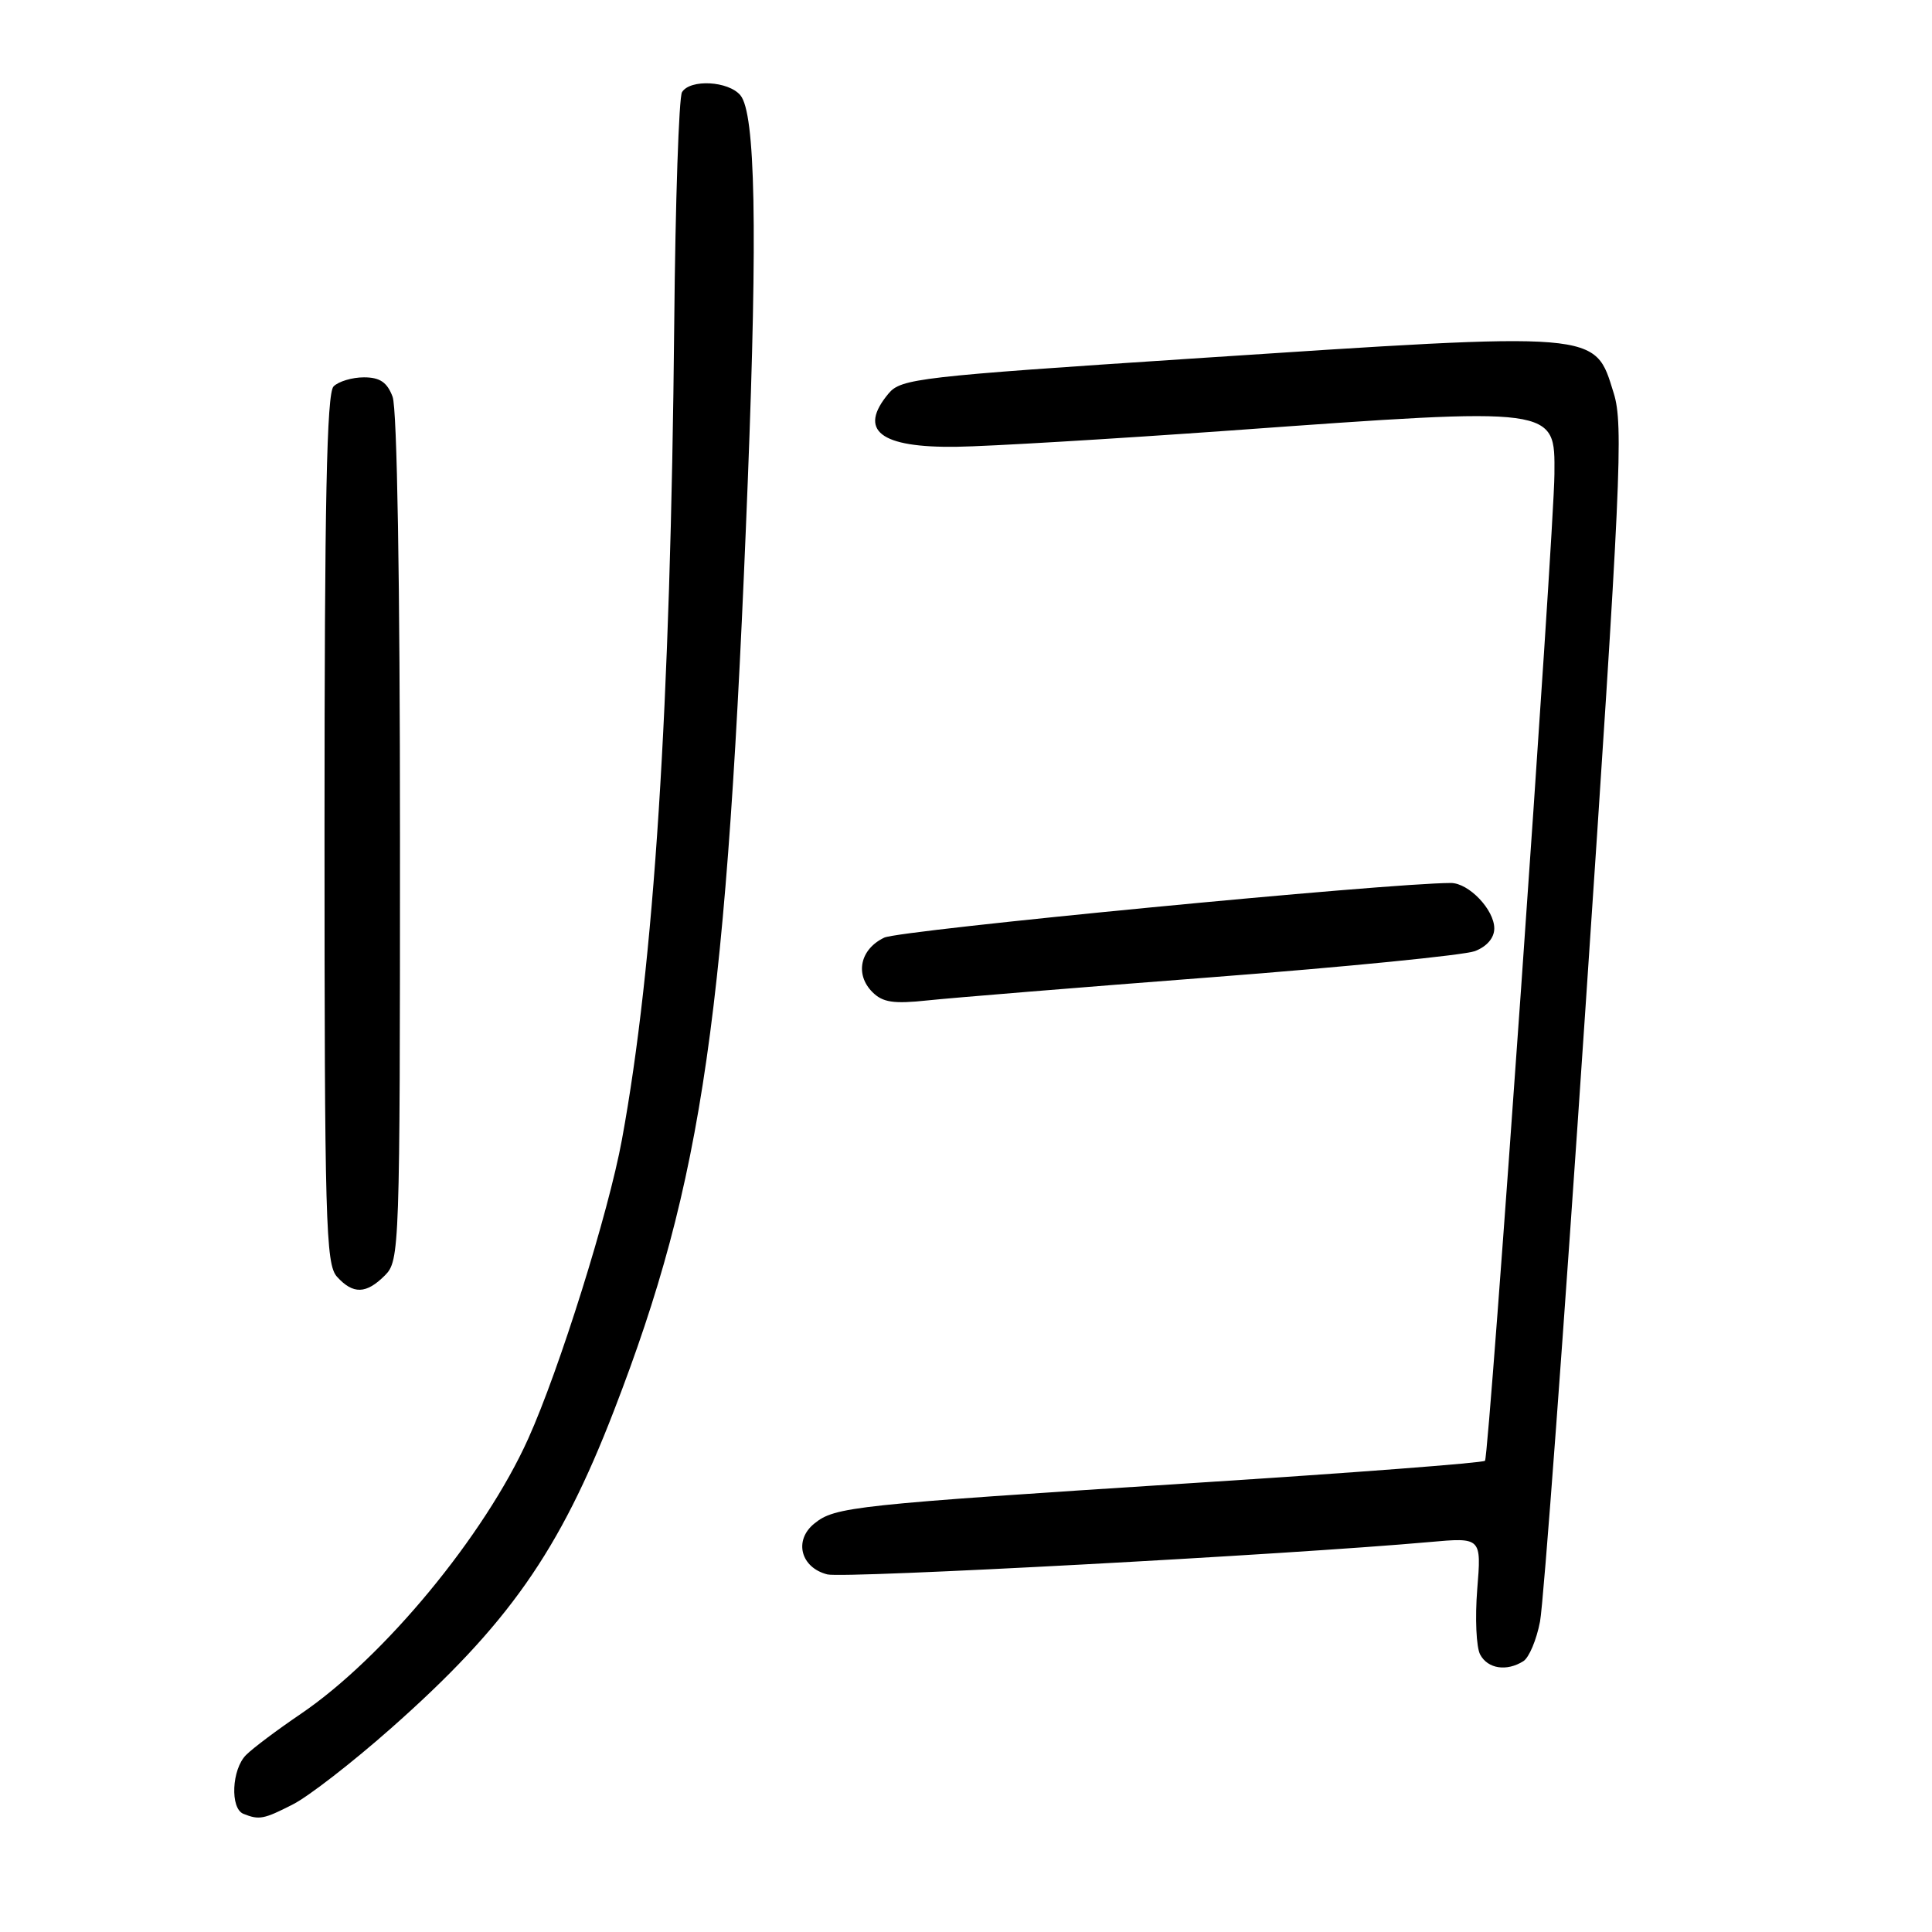 <?xml version="1.0" encoding="UTF-8" standalone="no"?>
<!DOCTYPE svg PUBLIC "-//W3C//DTD SVG 1.1//EN" "http://www.w3.org/Graphics/SVG/1.1/DTD/svg11.dtd" >
<svg xmlns="http://www.w3.org/2000/svg" xmlns:xlink="http://www.w3.org/1999/xlink" version="1.1" viewBox="0 0 256 256">
 <g >
 <path fill="currentColor"
d=" M 38.81 239.09 C 40.87 238.05 46.69 233.53 51.74 229.07 C 67.31 215.32 74.15 205.57 81.36 186.90 C 93.18 156.31 96.32 134.46 99.09 63.60 C 100.39 30.28 100.09 15.02 98.11 12.63 C 96.53 10.73 91.46 10.45 90.37 12.21 C 89.96 12.88 89.49 26.67 89.34 42.87 C 88.85 93.75 86.67 127.83 82.41 151.00 C 80.64 160.67 74.11 181.51 69.99 190.64 C 64.21 203.48 50.86 219.62 39.87 227.09 C 36.76 229.20 33.49 231.65 32.61 232.54 C 30.70 234.44 30.47 239.62 32.25 240.34 C 34.34 241.18 34.94 241.07 38.81 239.09 Z  M 201.86 220.11 C 202.61 219.63 203.60 217.28 204.06 214.87 C 204.53 212.47 207.24 175.90 210.08 133.61 C 214.79 63.77 215.13 56.29 213.83 52.11 C 211.26 43.84 212.39 43.93 157.83 47.52 C 121.82 49.89 119.39 50.17 117.75 52.13 C 113.64 57.04 116.59 59.35 126.79 59.20 C 131.03 59.14 147.32 58.17 162.98 57.05 C 206.47 53.92 206.03 53.86 205.97 62.82 C 205.92 70.69 197.31 193.02 196.77 193.56 C 196.49 193.84 179.22 195.16 158.38 196.49 C 112.94 199.41 110.65 199.65 107.90 201.88 C 105.15 204.10 106.09 207.73 109.64 208.62 C 111.83 209.17 170.62 206.01 189.40 204.33 C 196.30 203.71 196.30 203.71 195.74 210.60 C 195.44 214.39 195.61 218.28 196.13 219.24 C 197.14 221.13 199.65 221.51 201.86 220.11 Z  M 51.00 169.00 C 52.95 167.05 53.00 165.67 53.00 111.07 C 53.00 77.14 52.62 54.12 52.02 52.57 C 51.30 50.65 50.34 50.00 48.22 50.00 C 46.67 50.00 44.86 50.54 44.20 51.20 C 43.29 52.11 43.00 66.50 43.00 109.87 C 43.00 161.95 43.16 167.51 44.65 169.17 C 46.79 171.53 48.52 171.48 51.00 169.00 Z  M 160.68 129.48 C 178.38 128.12 194.02 126.56 195.43 126.03 C 197.02 125.42 198.00 124.28 198.00 123.02 C 198.00 120.54 194.62 117.00 192.25 117.00 C 183.96 117.00 119.26 123.25 117.17 124.24 C 113.97 125.77 113.25 129.10 115.60 131.46 C 116.97 132.83 118.40 133.04 122.90 132.56 C 125.98 132.23 142.98 130.84 160.68 129.48 Z "/>
</g>
</svg>